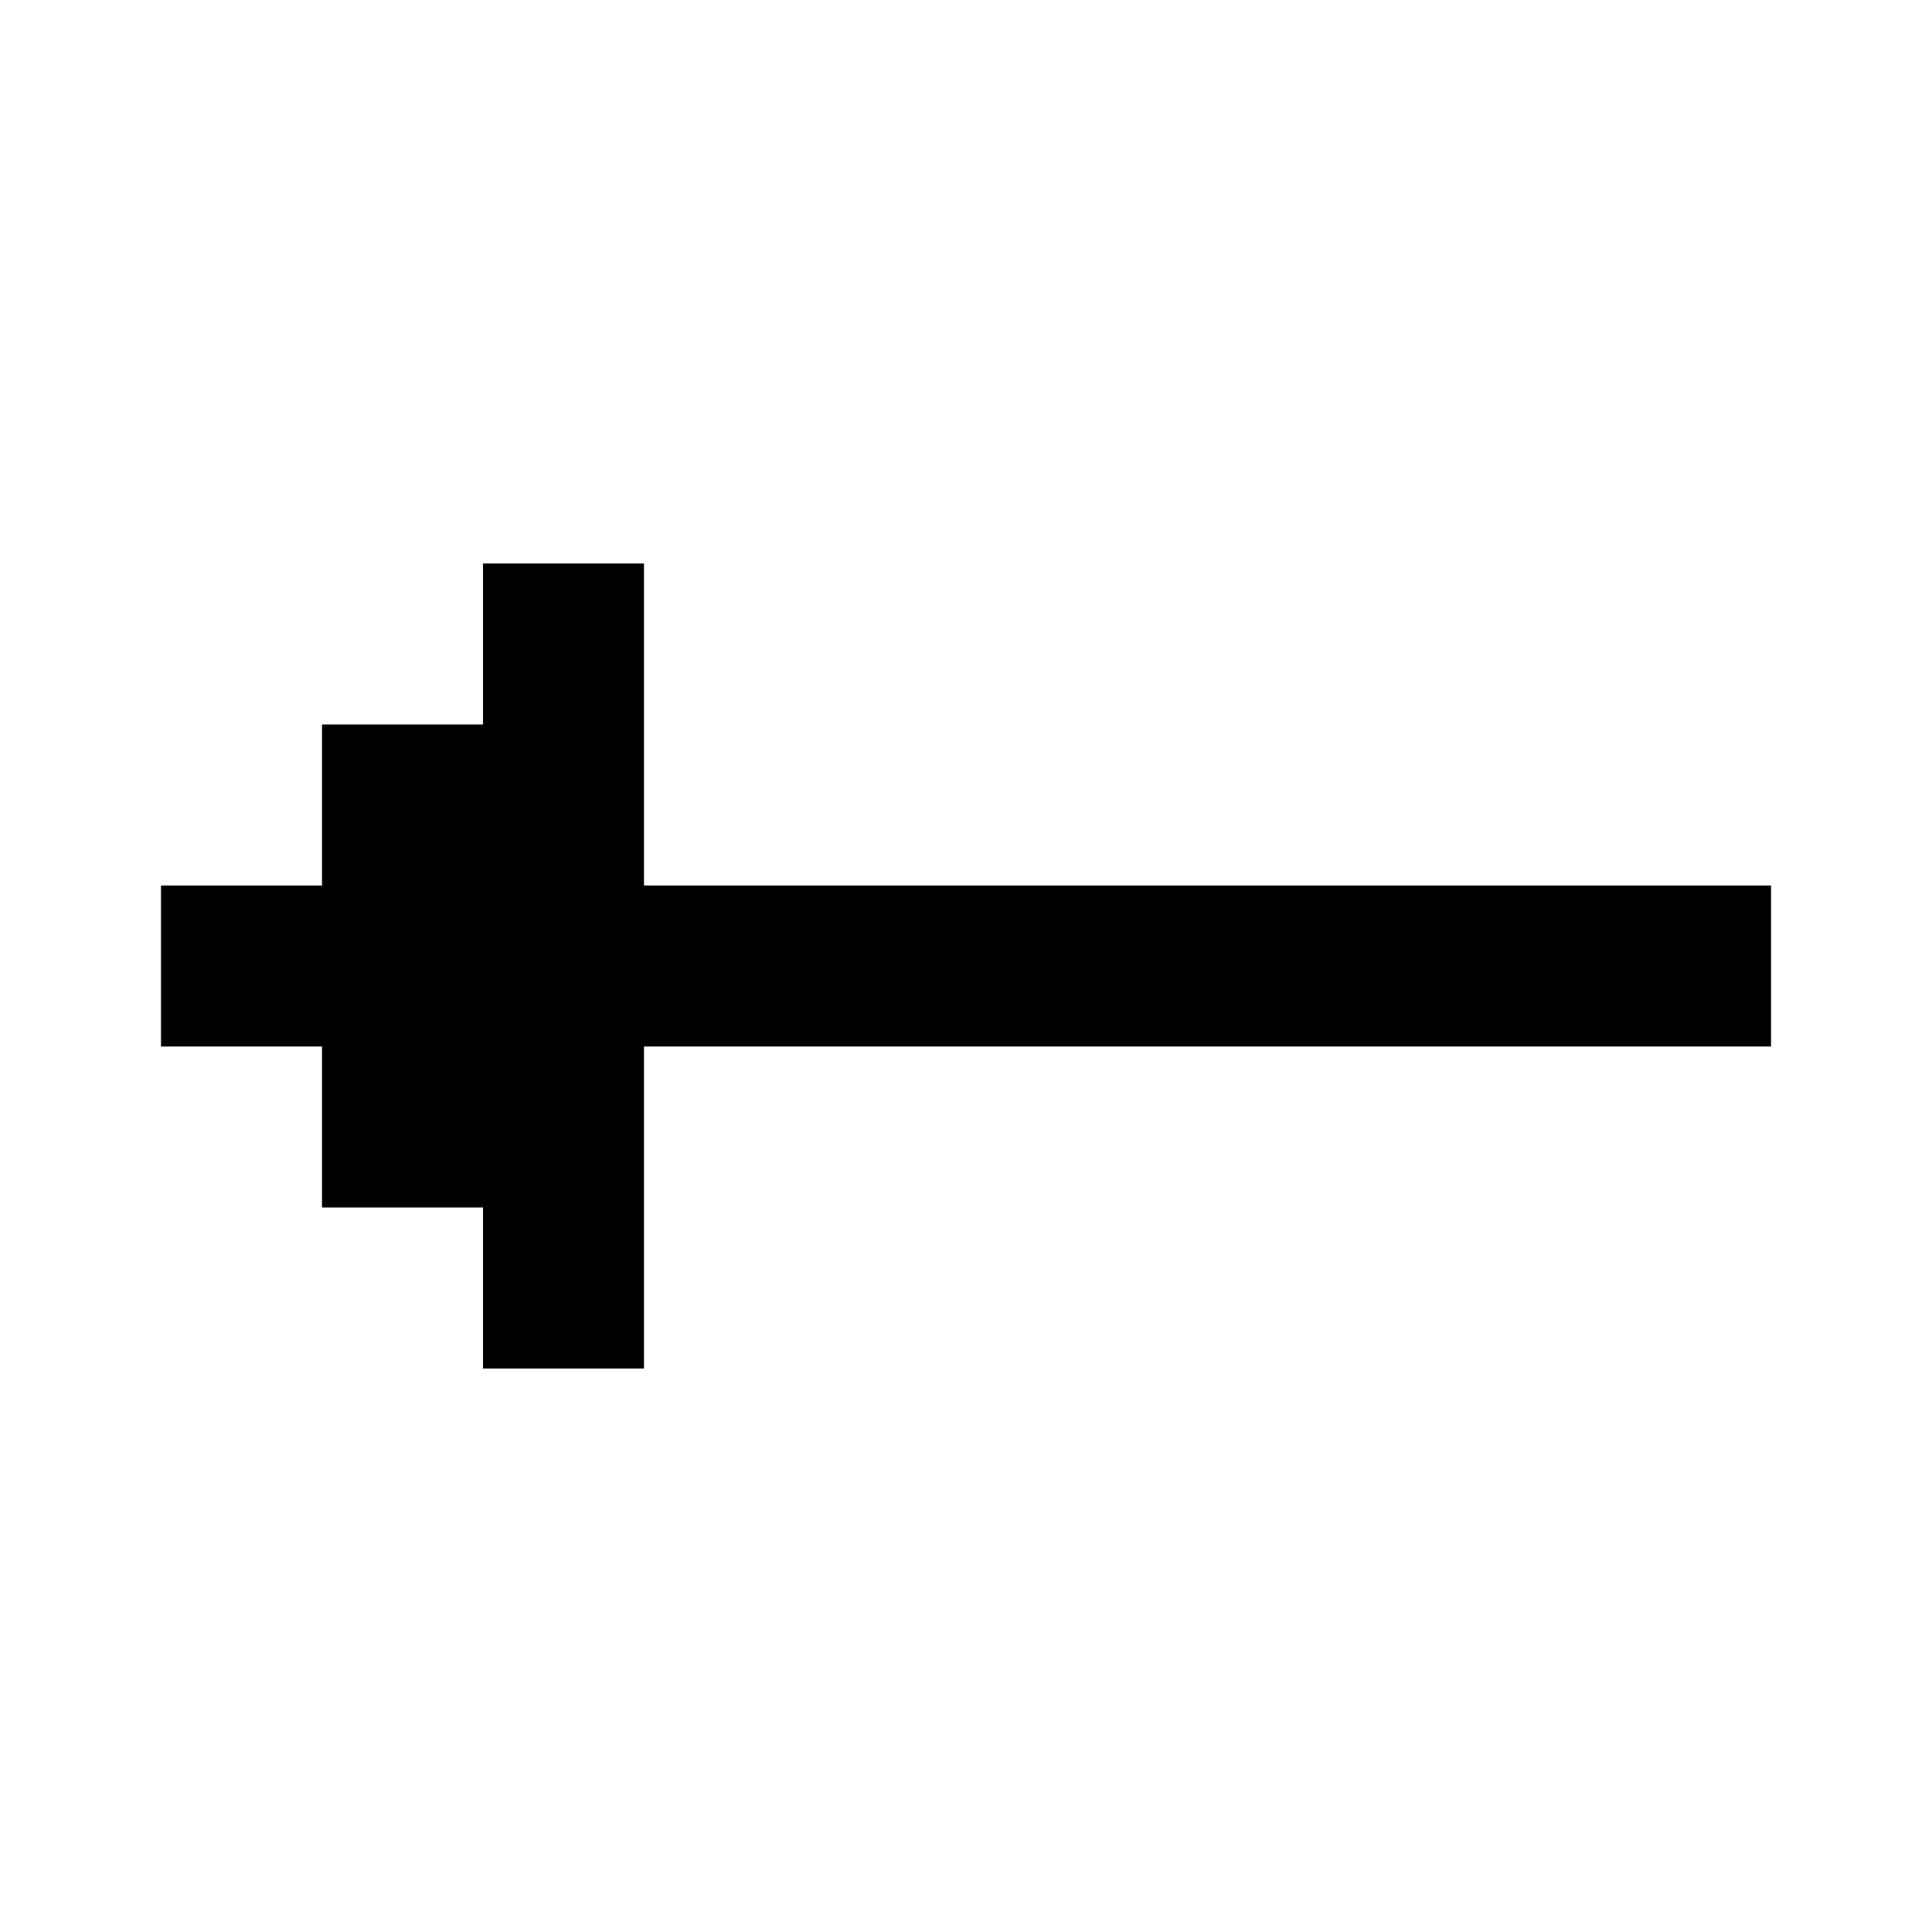 <svg width="24" height="24" viewBox="0 0 24 24" fill="none" xmlns="http://www.w3.org/2000/svg">
<path d="M6 7L8 7L8 11L22 11L22 13L8 13L8 17L6 17L6 15L4 15L4 13L2 13L2 11L4 11L4 9L6 9L6 7Z" fill="black"/>
</svg>
